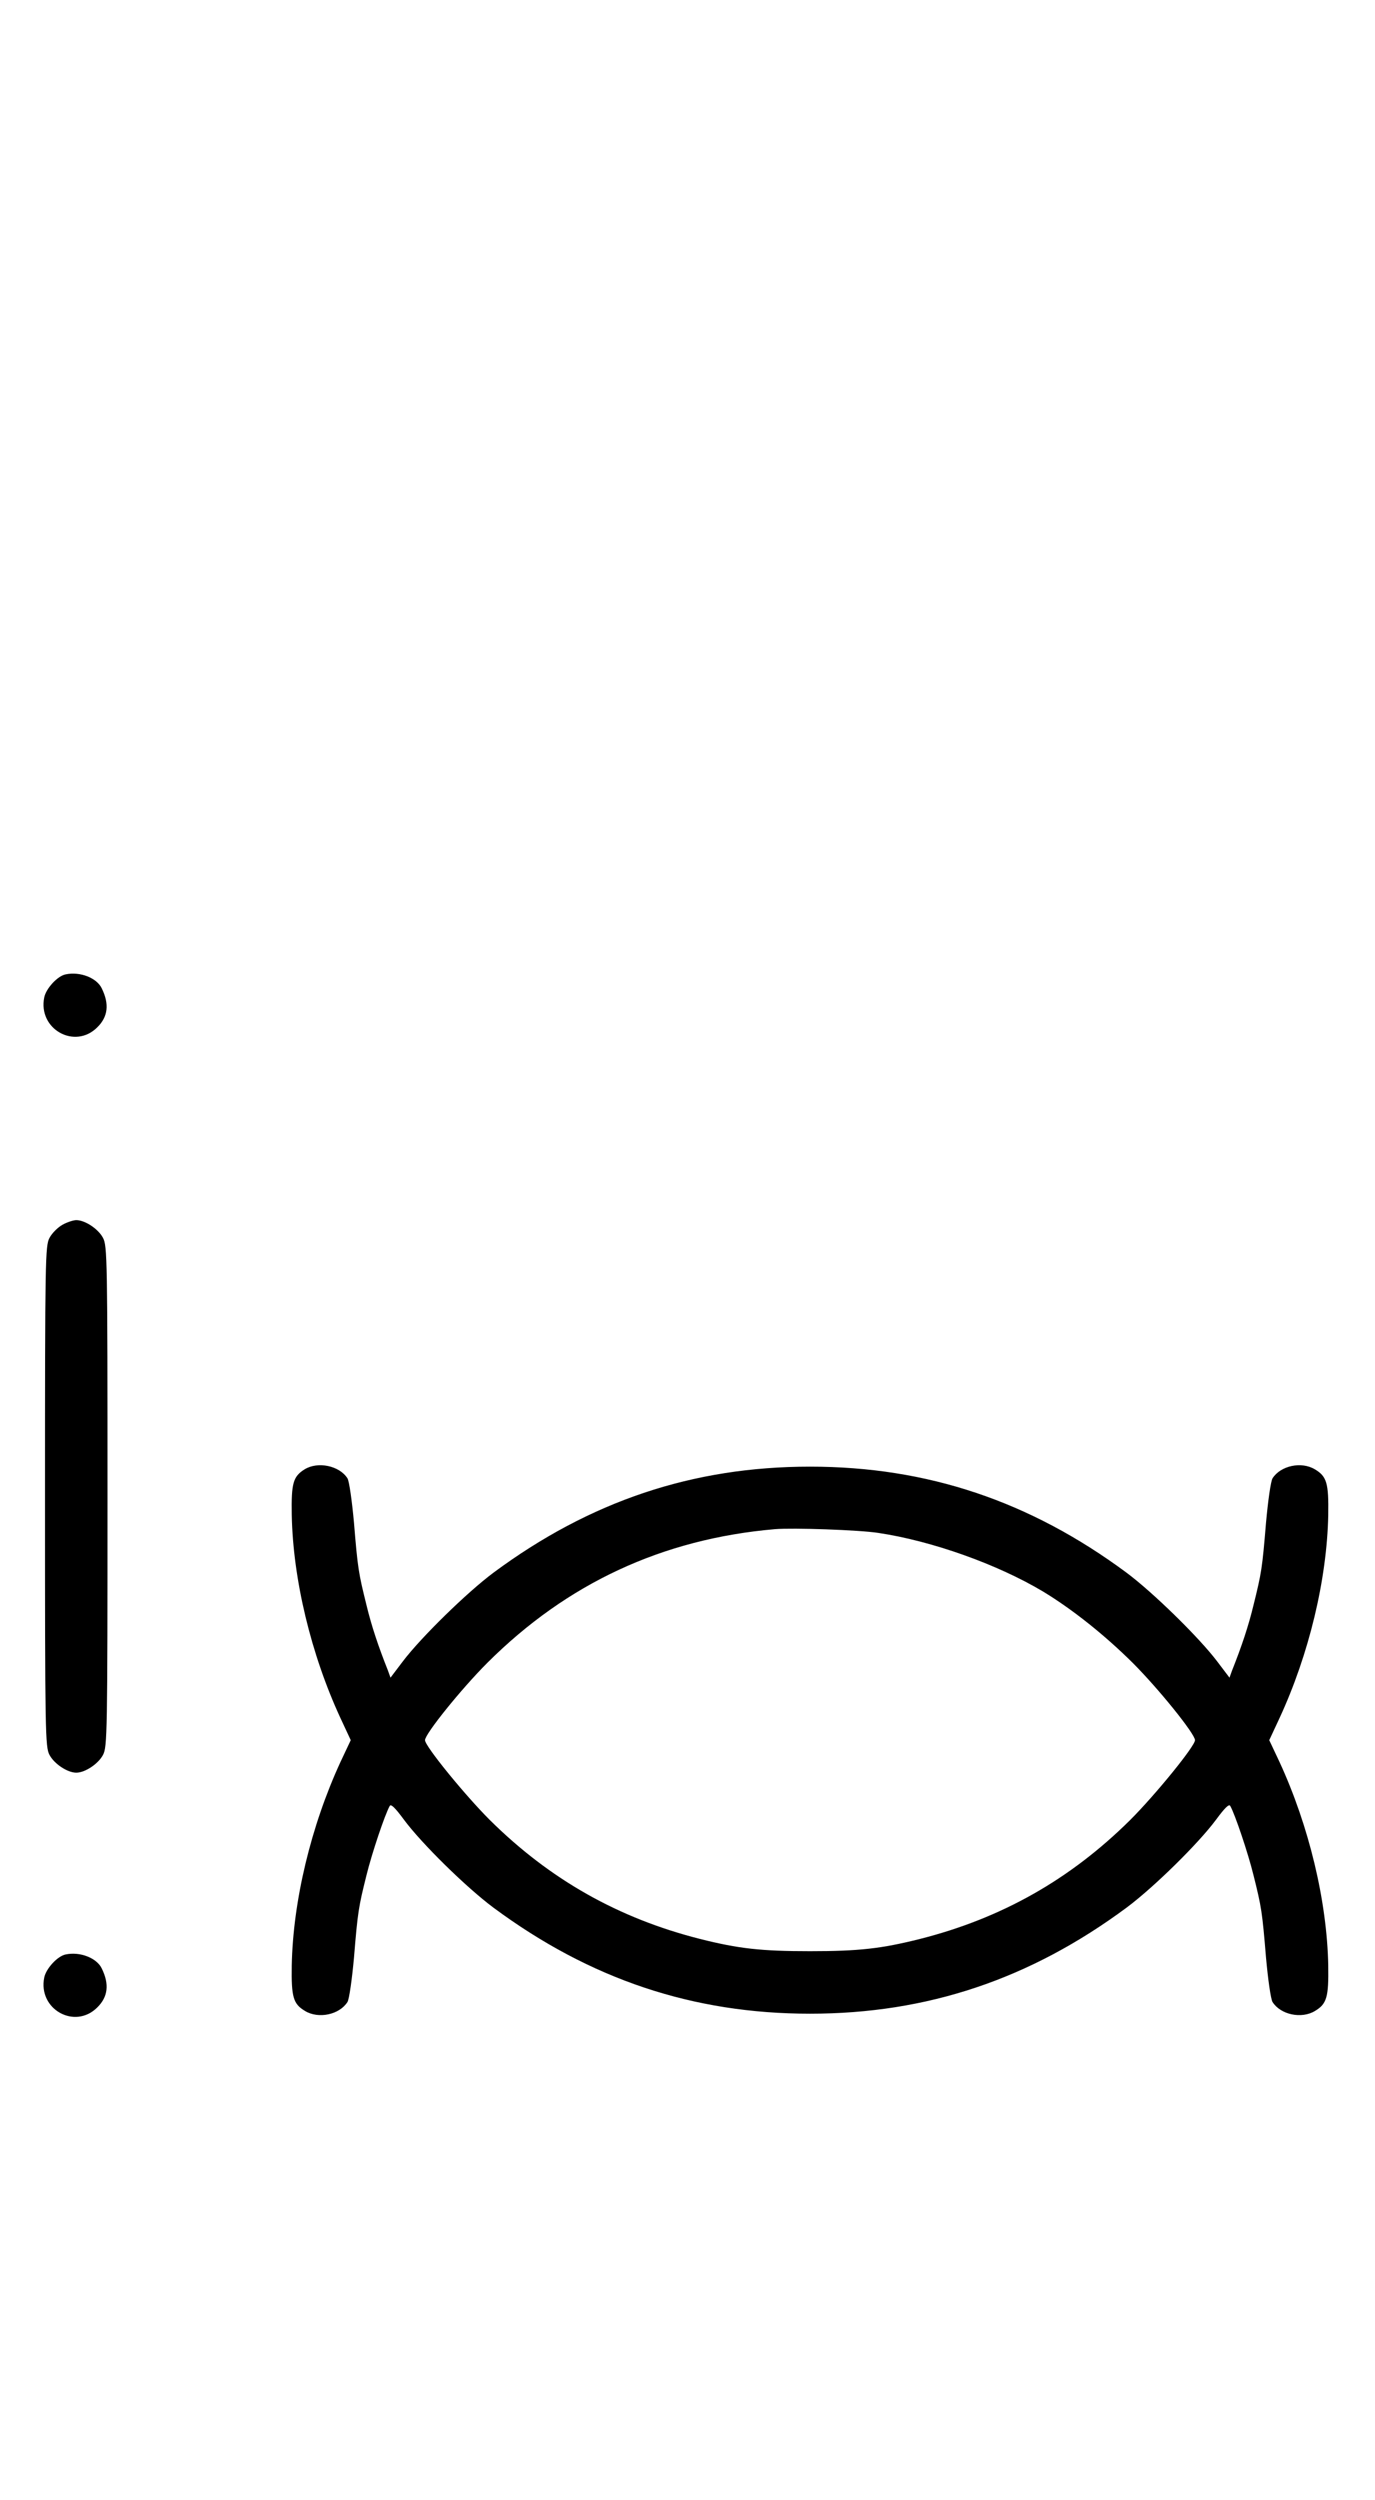 <?xml version="1.0" standalone="no"?>
<!DOCTYPE svg PUBLIC "-//W3C//DTD SVG 20010904//EN"
 "http://www.w3.org/TR/2001/REC-SVG-20010904/DTD/svg10.dtd">
<svg version="1.0" xmlns="http://www.w3.org/2000/svg"
 width="550pt" height="1000pt" viewBox="0 0 550 1000"
 preserveAspectRatio="xMidYMid meet">
<g transform="translate(0,1000) scale(0.1,-0.1)"
fill="#000000" stroke="none">
<path d="M263 6103 c-33 -6 -79 -57 -86 -92 -26 -127 122 -210 212 -120 43 42
49 93 18 156 -20 42 -87 68 -144 56z"/>
<path d="M251 5102 c-19 -10 -43 -34 -53 -53 -17 -32 -18 -84 -18 -1034 0
-950 1 -1002 18 -1034 19 -36 72 -71 107 -71 35 0 88 35 107 71 17 32 18 84
18 1034 0 950 -1 1002 -18 1034 -19 36 -72 71 -107 71 -11 0 -36 -8 -54 -18z"/>
<path d="M1218 4123 c-46 -29 -53 -56 -51 -182 5 -258 77 -558 195 -813 l41
-88 -41 -87 c-118 -256 -190 -556 -195 -814 -2 -127 6 -154 53 -182 54 -33
138 -15 170 36 7 12 18 90 26 178 15 182 18 201 50 329 21 86 74 244 93 277 5
9 22 -8 56 -54 70 -95 250 -272 359 -353 386 -286 797 -424 1266 -424 469 0
880 138 1266 424 109 81 289 258 359 353 34 46 51 63 56 54 19 -33 72 -191 93
-277 32 -128 35 -147 50 -329 8 -88 19 -166 26 -178 32 -51 116 -69 170 -36
47 28 55 55 53 182 -5 258 -77 558 -195 814 l-41 87 41 88 c118 255 190 555
195 813 2 127 -6 154 -53 182 -54 33 -138 15 -170 -36 -7 -12 -18 -90 -26
-178 -15 -182 -18 -200 -50 -329 -20 -83 -47 -164 -86 -262 l-10 -28 -50 66
c-73 96 -256 275 -362 354 -386 286 -797 424 -1266 424 -469 0 -880 -138
-1266 -424 -106 -79 -289 -258 -362 -354 l-50 -66 -10 28 c-39 98 -66 179 -86
262 -32 129 -35 147 -50 329 -8 88 -19 166 -26 178 -32 51 -119 69 -172 36z
m2295 -254 c215 -32 478 -126 660 -235 117 -71 245 -173 357 -284 105 -105
250 -285 250 -310 0 -24 -159 -219 -259 -319 -240 -238 -514 -393 -841 -476
-155 -39 -245 -49 -440 -49 -195 0 -285 10 -440 49 -327 83 -601 238 -841 476
-100 100 -259 295 -259 319 0 25 145 205 250 310 318 317 699 495 1150 534 73
6 334 -3 413 -15z"/>
<path d="M263 2183 c-33 -6 -79 -57 -86 -92 -26 -127 122 -210 212 -120 43 42
49 93 18 156 -20 42 -87 68 -144 56z"/>
</g>
</svg>
